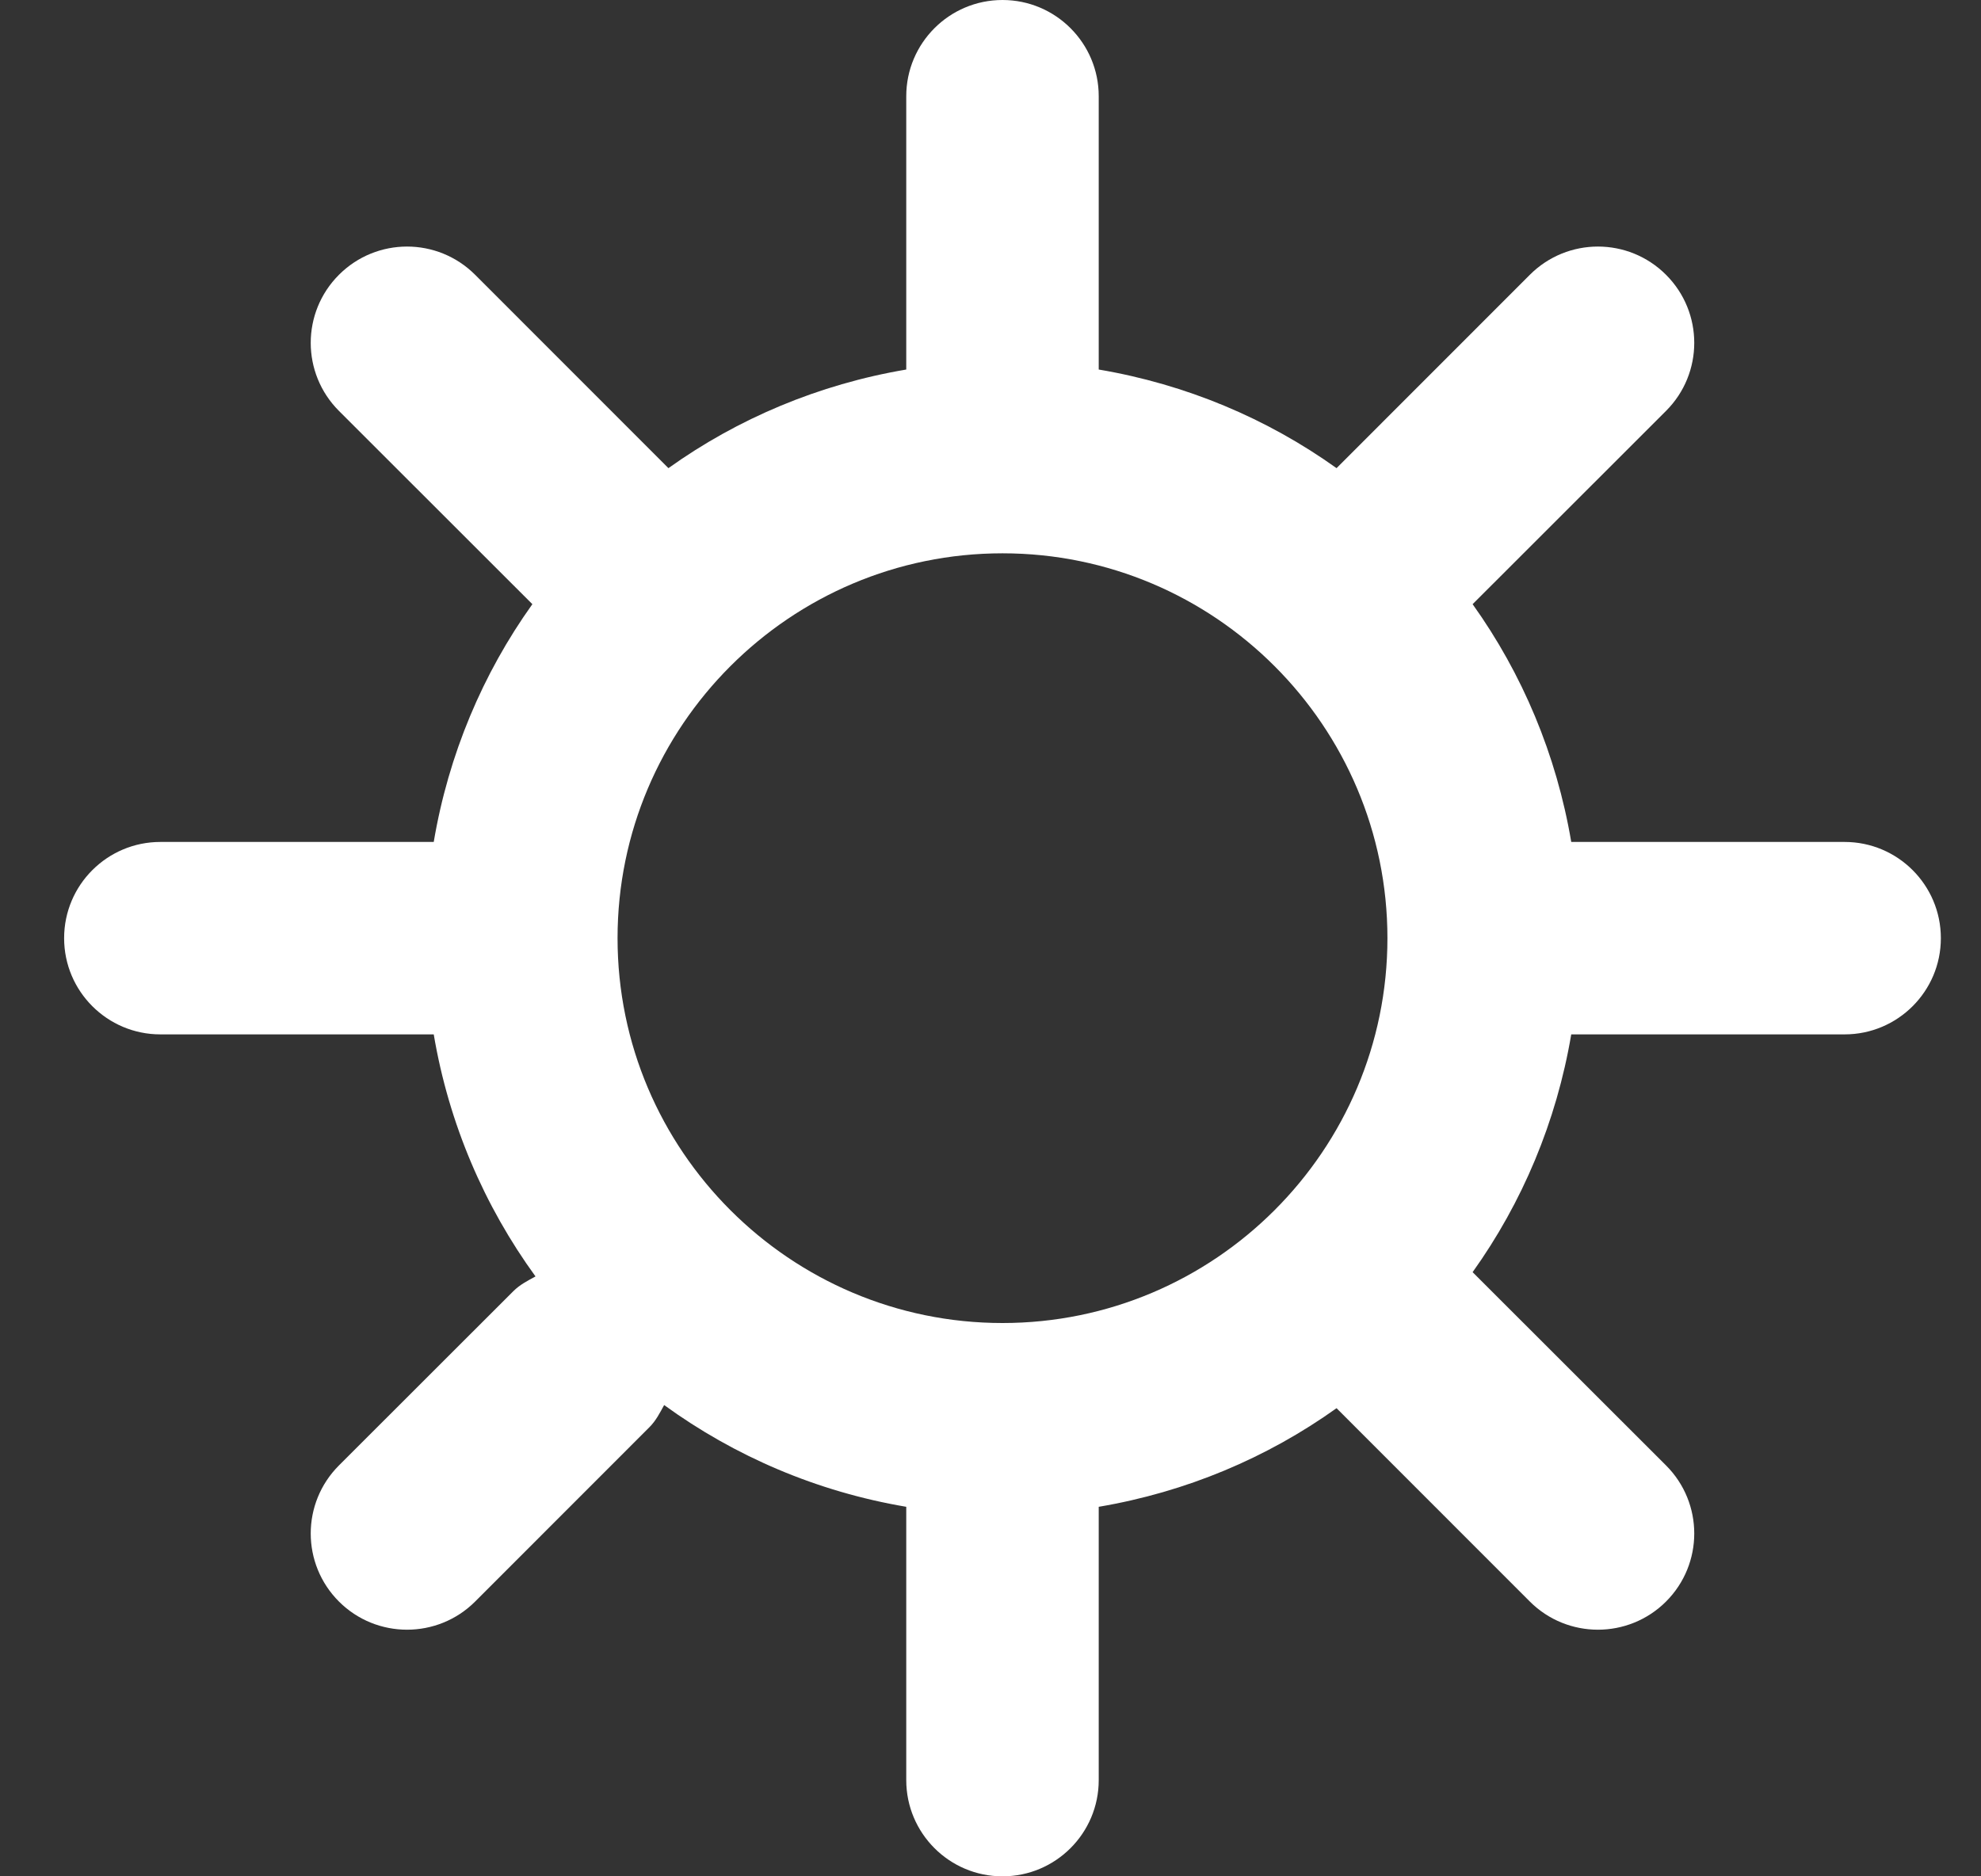 <?xml version="1.0" encoding="UTF-8"?>
<svg width="19px" height="18px" viewBox="0 0 19 18" version="1.1" xmlns="http://www.w3.org/2000/svg" xmlns:xlink="http://www.w3.org/1999/xlink">
    <rect x="0" y="0" width="19" height="18" fill="#333333" stroke="none"/>
    <!-- Generator: Sketch 46.2 (44496) - http://www.bohemiancoding.com/sketch -->
    <title>icon_Settings</title>
    <desc>Created with Sketch.</desc>
    <defs></defs>
    <g id="Responsive-" stroke="none" stroke-width="1" fill="none" fill-rule="evenodd">
        <g id="No-addon_819px" transform="translate(-671, -36)" fill="#FFFFFF">
            <g id="setting" transform="translate(671.615, 35)">
                <g id="icon_Settings" transform="translate(0, 1)">
                    <path d="M5.308,9 C5.308,6.964 6.964,5.308 9,5.308 C11.036,5.308 12.692,6.964 12.692,9 C12.692,11.036 11.036,12.692 9,12.692 C6.964,12.692 5.308,11.036 5.308,9 M17.077,8.077 L14.455,8.077 C14.313,7.238 13.985,6.462 13.509,5.796 L15.364,3.942 C15.725,3.581 15.725,2.997 15.364,2.636 C15.003,2.275 14.419,2.275 14.058,2.636 L12.204,4.491 C11.538,4.015 10.762,3.687 9.923,3.545 L9.923,0.923 C9.923,0.414 9.51,0 9,0 C8.49,0 8.077,0.414 8.077,0.923 L8.077,3.545 C7.238,3.687 6.462,4.015 5.796,4.491 L3.942,2.636 C3.581,2.275 2.997,2.275 2.636,2.636 C2.275,2.997 2.275,3.581 2.636,3.942 L4.491,5.796 C4.015,6.462 3.687,7.238 3.545,8.077 L0.923,8.077 C0.414,8.077 0,8.49 0,9 C0,9.51 0.414,9.923 0.923,9.923 L3.545,9.923 C3.69,10.78 4.03,11.569 4.521,12.245 C4.447,12.286 4.372,12.323 4.309,12.386 L2.636,14.058 C2.275,14.419 2.275,15.003 2.636,15.364 C2.816,15.544 3.053,15.634 3.289,15.634 C3.525,15.634 3.762,15.544 3.942,15.364 L5.614,13.691 C5.677,13.628 5.714,13.553 5.755,13.479 C6.431,13.97 7.22,14.31 8.077,14.455 L8.077,17.077 C8.077,17.586 8.49,18 9,18 C9.51,18 9.923,17.586 9.923,17.077 L9.923,14.455 C10.762,14.313 11.538,13.985 12.204,13.509 L14.058,15.364 C14.238,15.544 14.475,15.634 14.711,15.634 C14.947,15.634 15.184,15.544 15.364,15.364 C15.725,15.003 15.725,14.419 15.364,14.058 L13.509,12.204 C13.985,11.538 14.313,10.762 14.455,9.923 L17.077,9.923 C17.586,9.923 18,9.51 18,9 C18,8.49 17.586,8.077 17.077,8.077" id="Page-1"></path>
                </g>
            </g>
        </g>
    </g>
</svg>